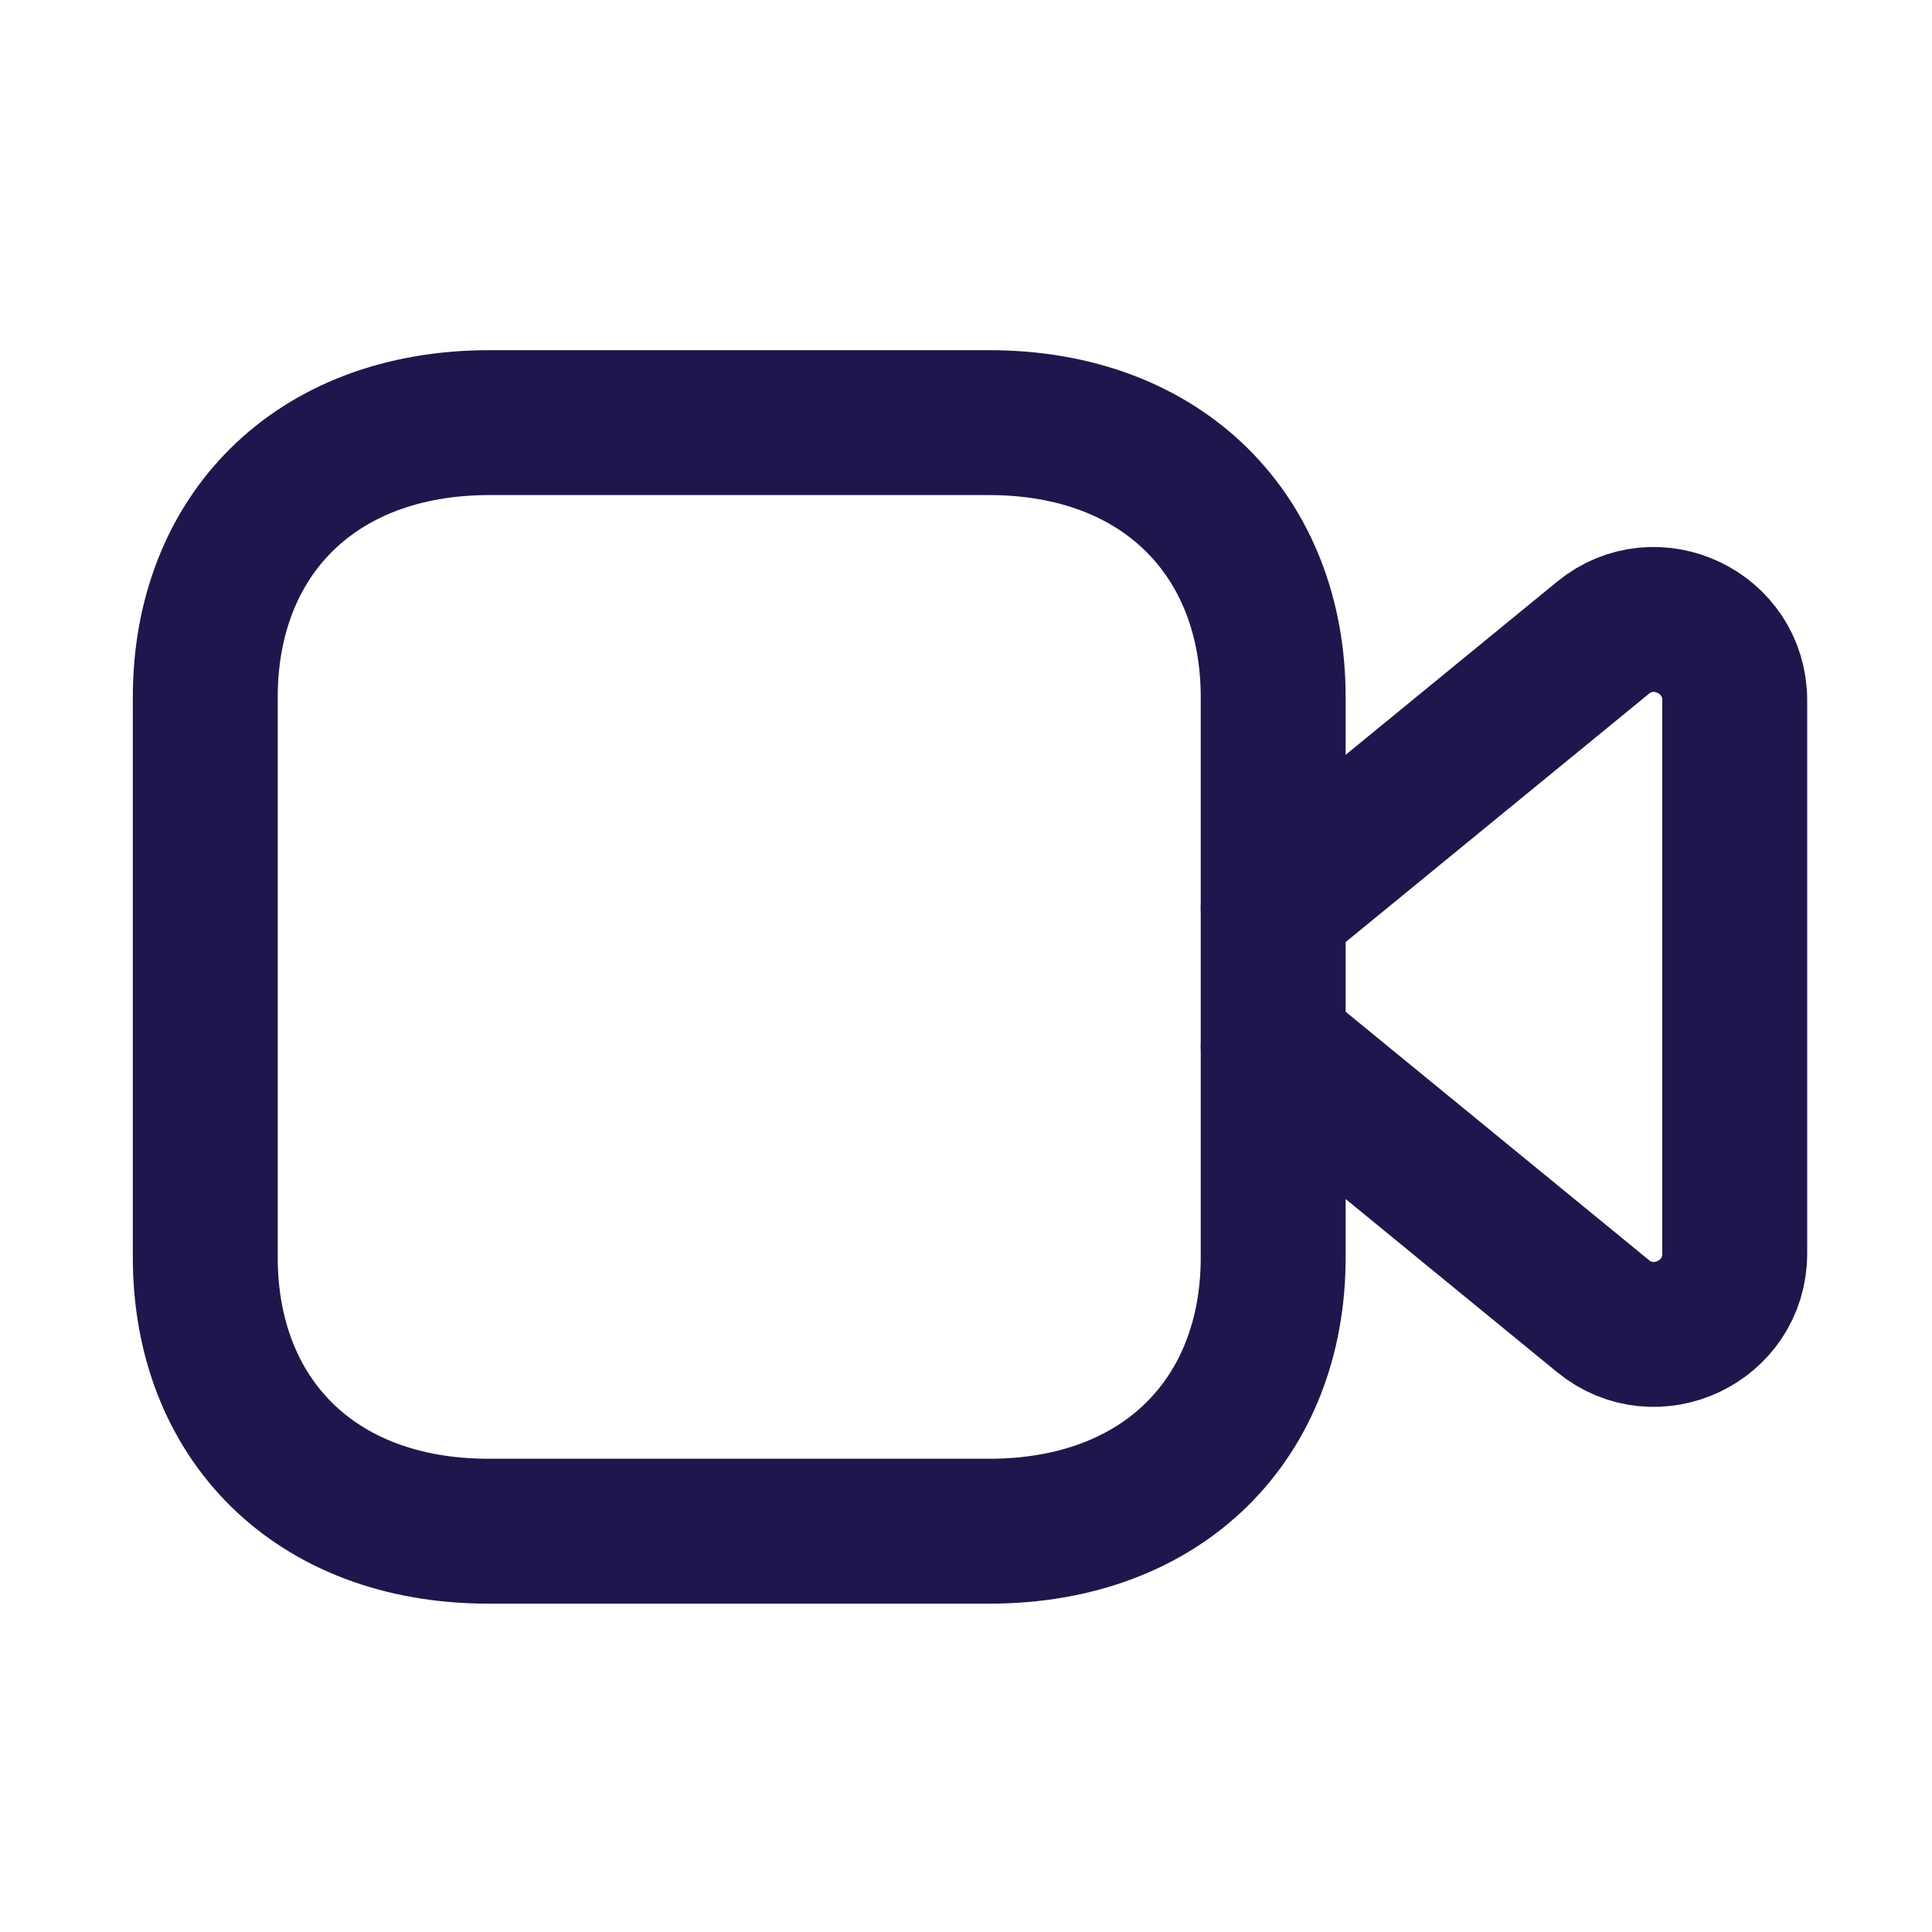 <svg width="20" height="20" viewBox="0 0 20 20" fill="none" xmlns="http://www.w3.org/2000/svg">
<path fill-rule="evenodd" clip-rule="evenodd" d="M13.18 13.017C13.18 14.678 12.049 15.851 10.239 15.851H5.058C3.249 15.851 2.125 14.678 2.125 13.017V7.217C2.125 5.557 3.249 4.375 5.067 4.375H10.239C12.049 4.375 13.18 5.557 13.18 7.217V13.017Z" stroke="#1E174D" stroke-width="1.5" stroke-linecap="round" stroke-linejoin="round"/>
<path d="M13.18 9.397L16.594 6.602C17.136 6.157 17.958 6.544 17.958 7.25V12.976C17.958 13.683 17.136 14.069 16.594 13.624L13.18 10.829" stroke="#1E174D" stroke-width="1.5" stroke-linecap="round" stroke-linejoin="round"/>
</svg>
